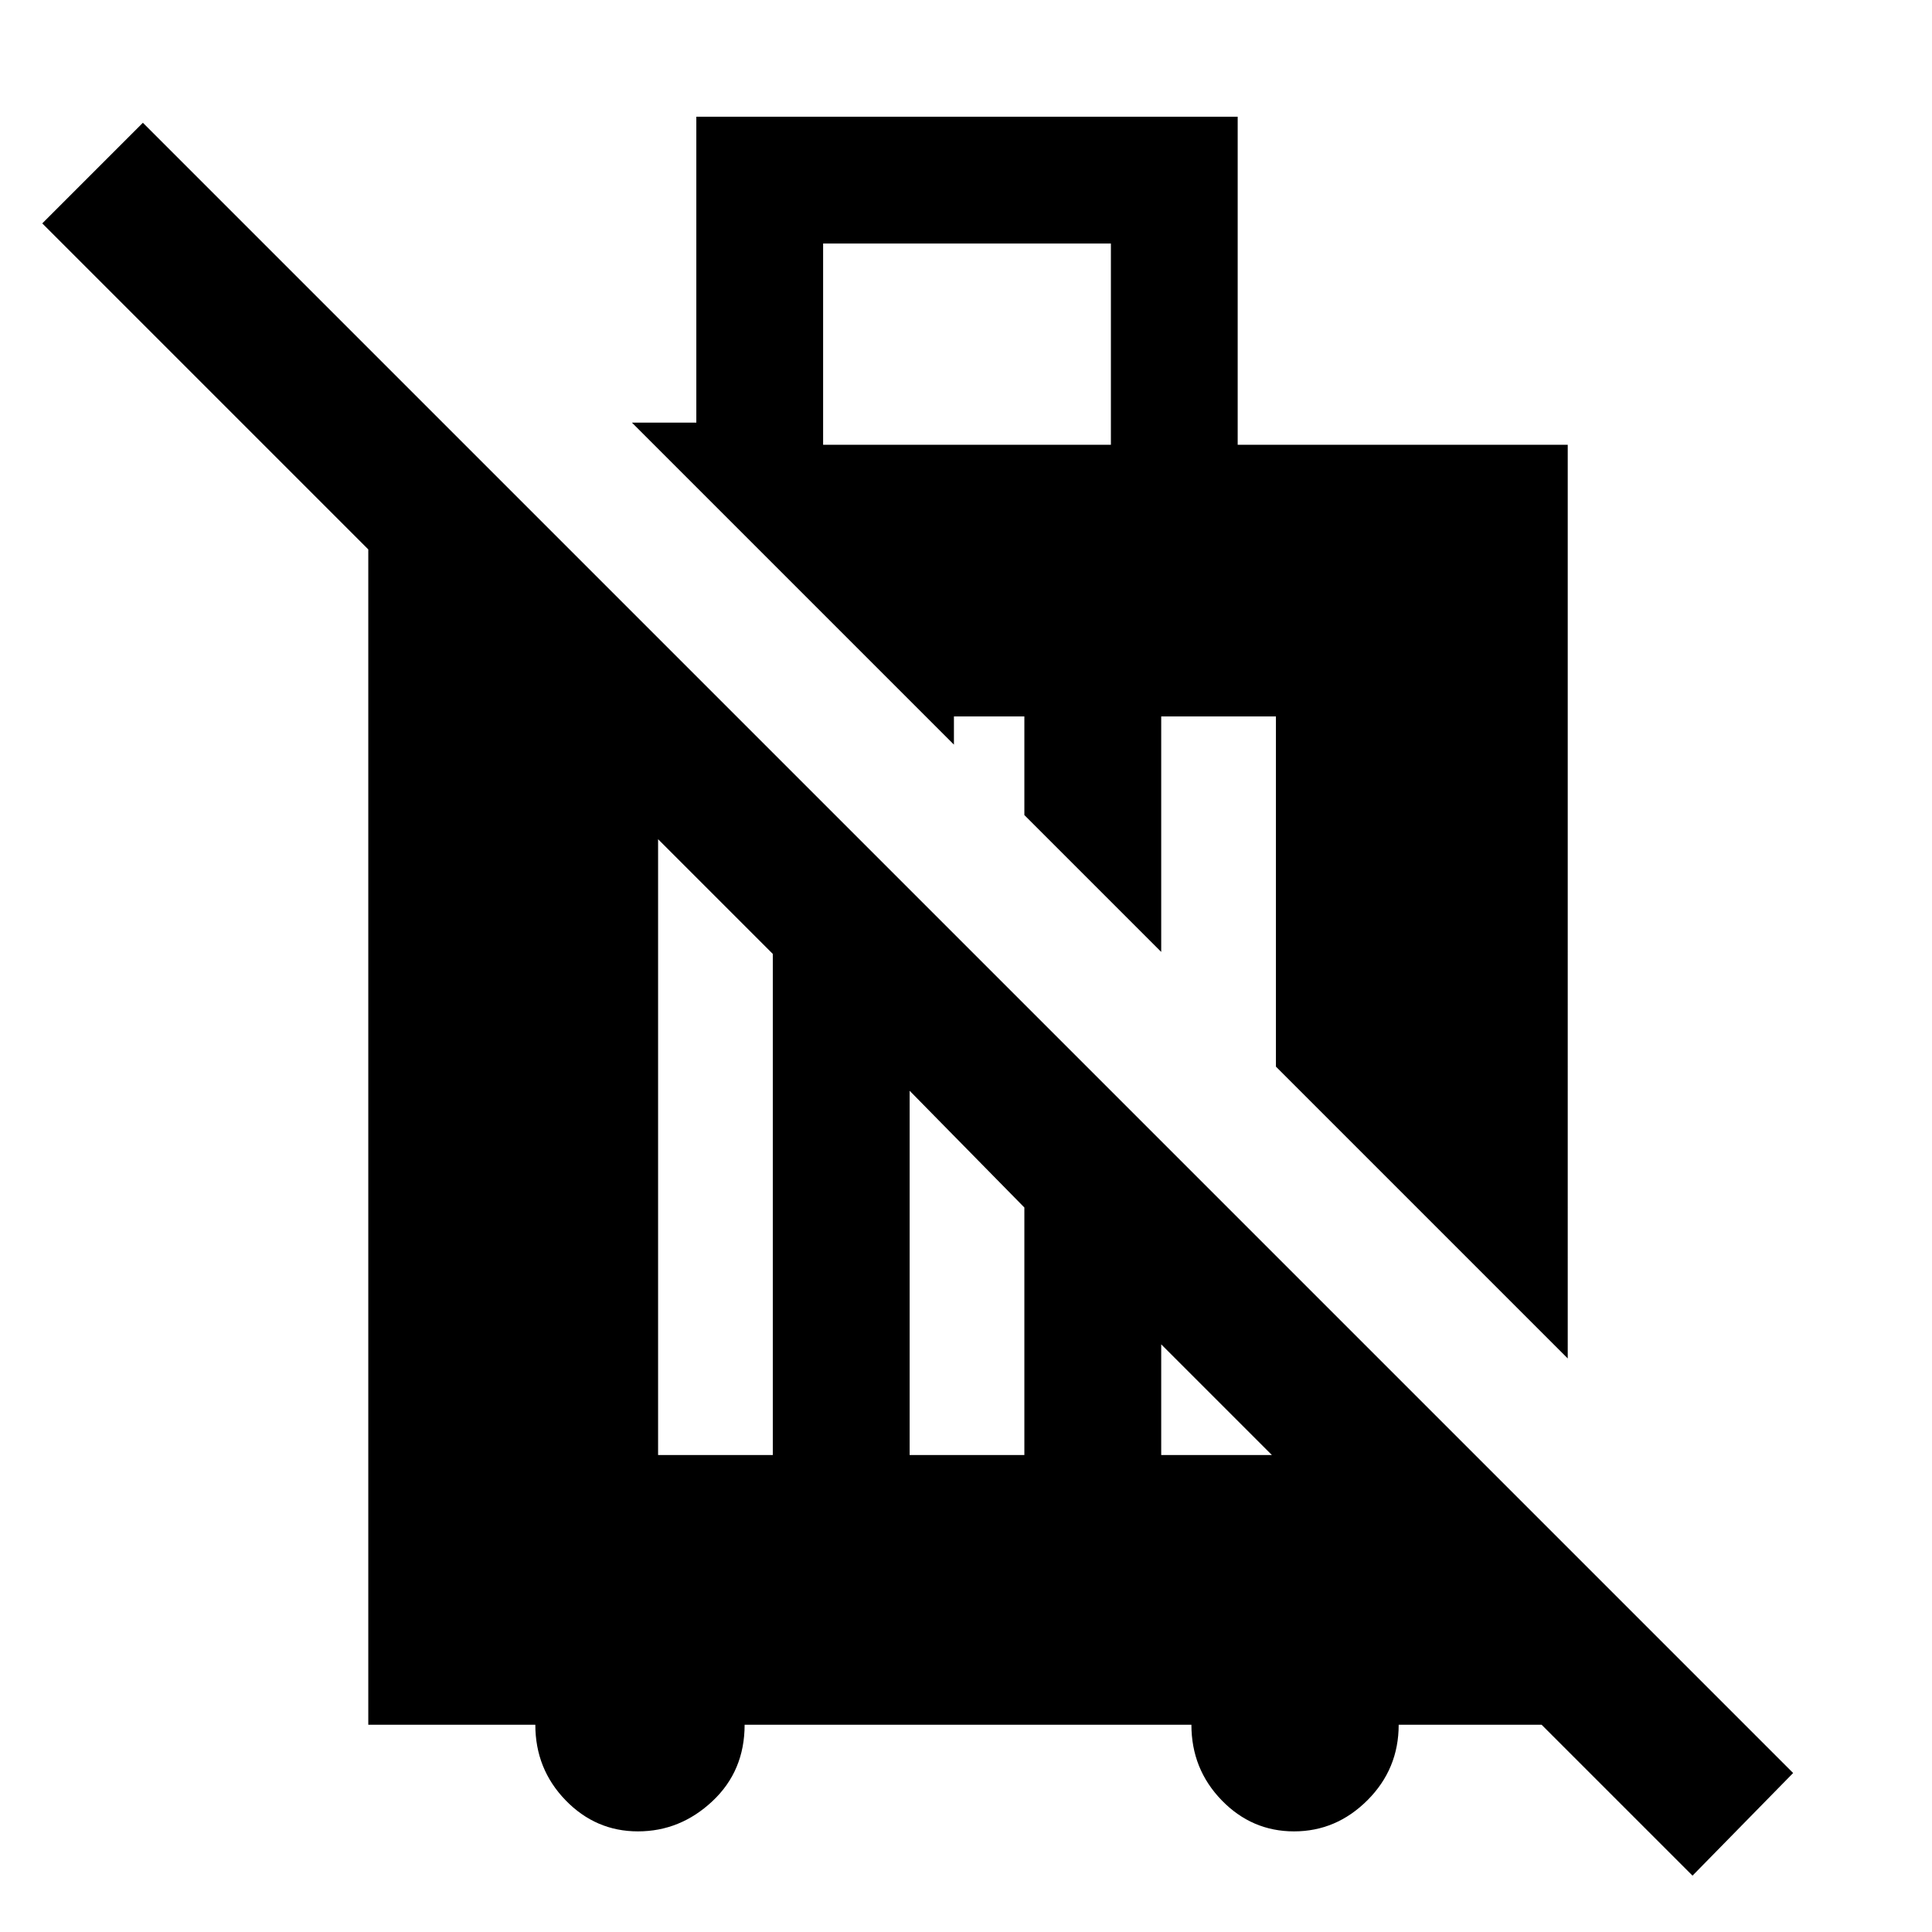 <svg xmlns="http://www.w3.org/2000/svg" height="48" width="48"><path d="M42.05 46.6 25.45 30v-5.05l13.4 13.4v4.5h-4.1q0 1.1-.775 1.875-.775.775-1.825.775-1.05 0-1.8-.775t-.75-1.875H18.5q0 1.15-.8 1.9t-1.85.75q-1.05 0-1.8-.775t-.75-1.875H9.15v-31.9h2.3l1.45 1.45v5L1.05 5.55l2.5-2.5 41 41ZM25.45 30l-2.85-2.9v9.05h2.85Zm-6.25-6.3-2.85-2.85v15.3h2.85Zm1.25-12.65h7.15v-5h-7.15Zm18.5 22.7L31.7 26.5v-8.7h-2.85v5.85l-3.4-3.4V17.8H23.7v.7l-8-8h1.6V2.9h13.45v8.15h8.2Zm-10.1-2.5v4.9h2.85v-4.9Z"/></svg>